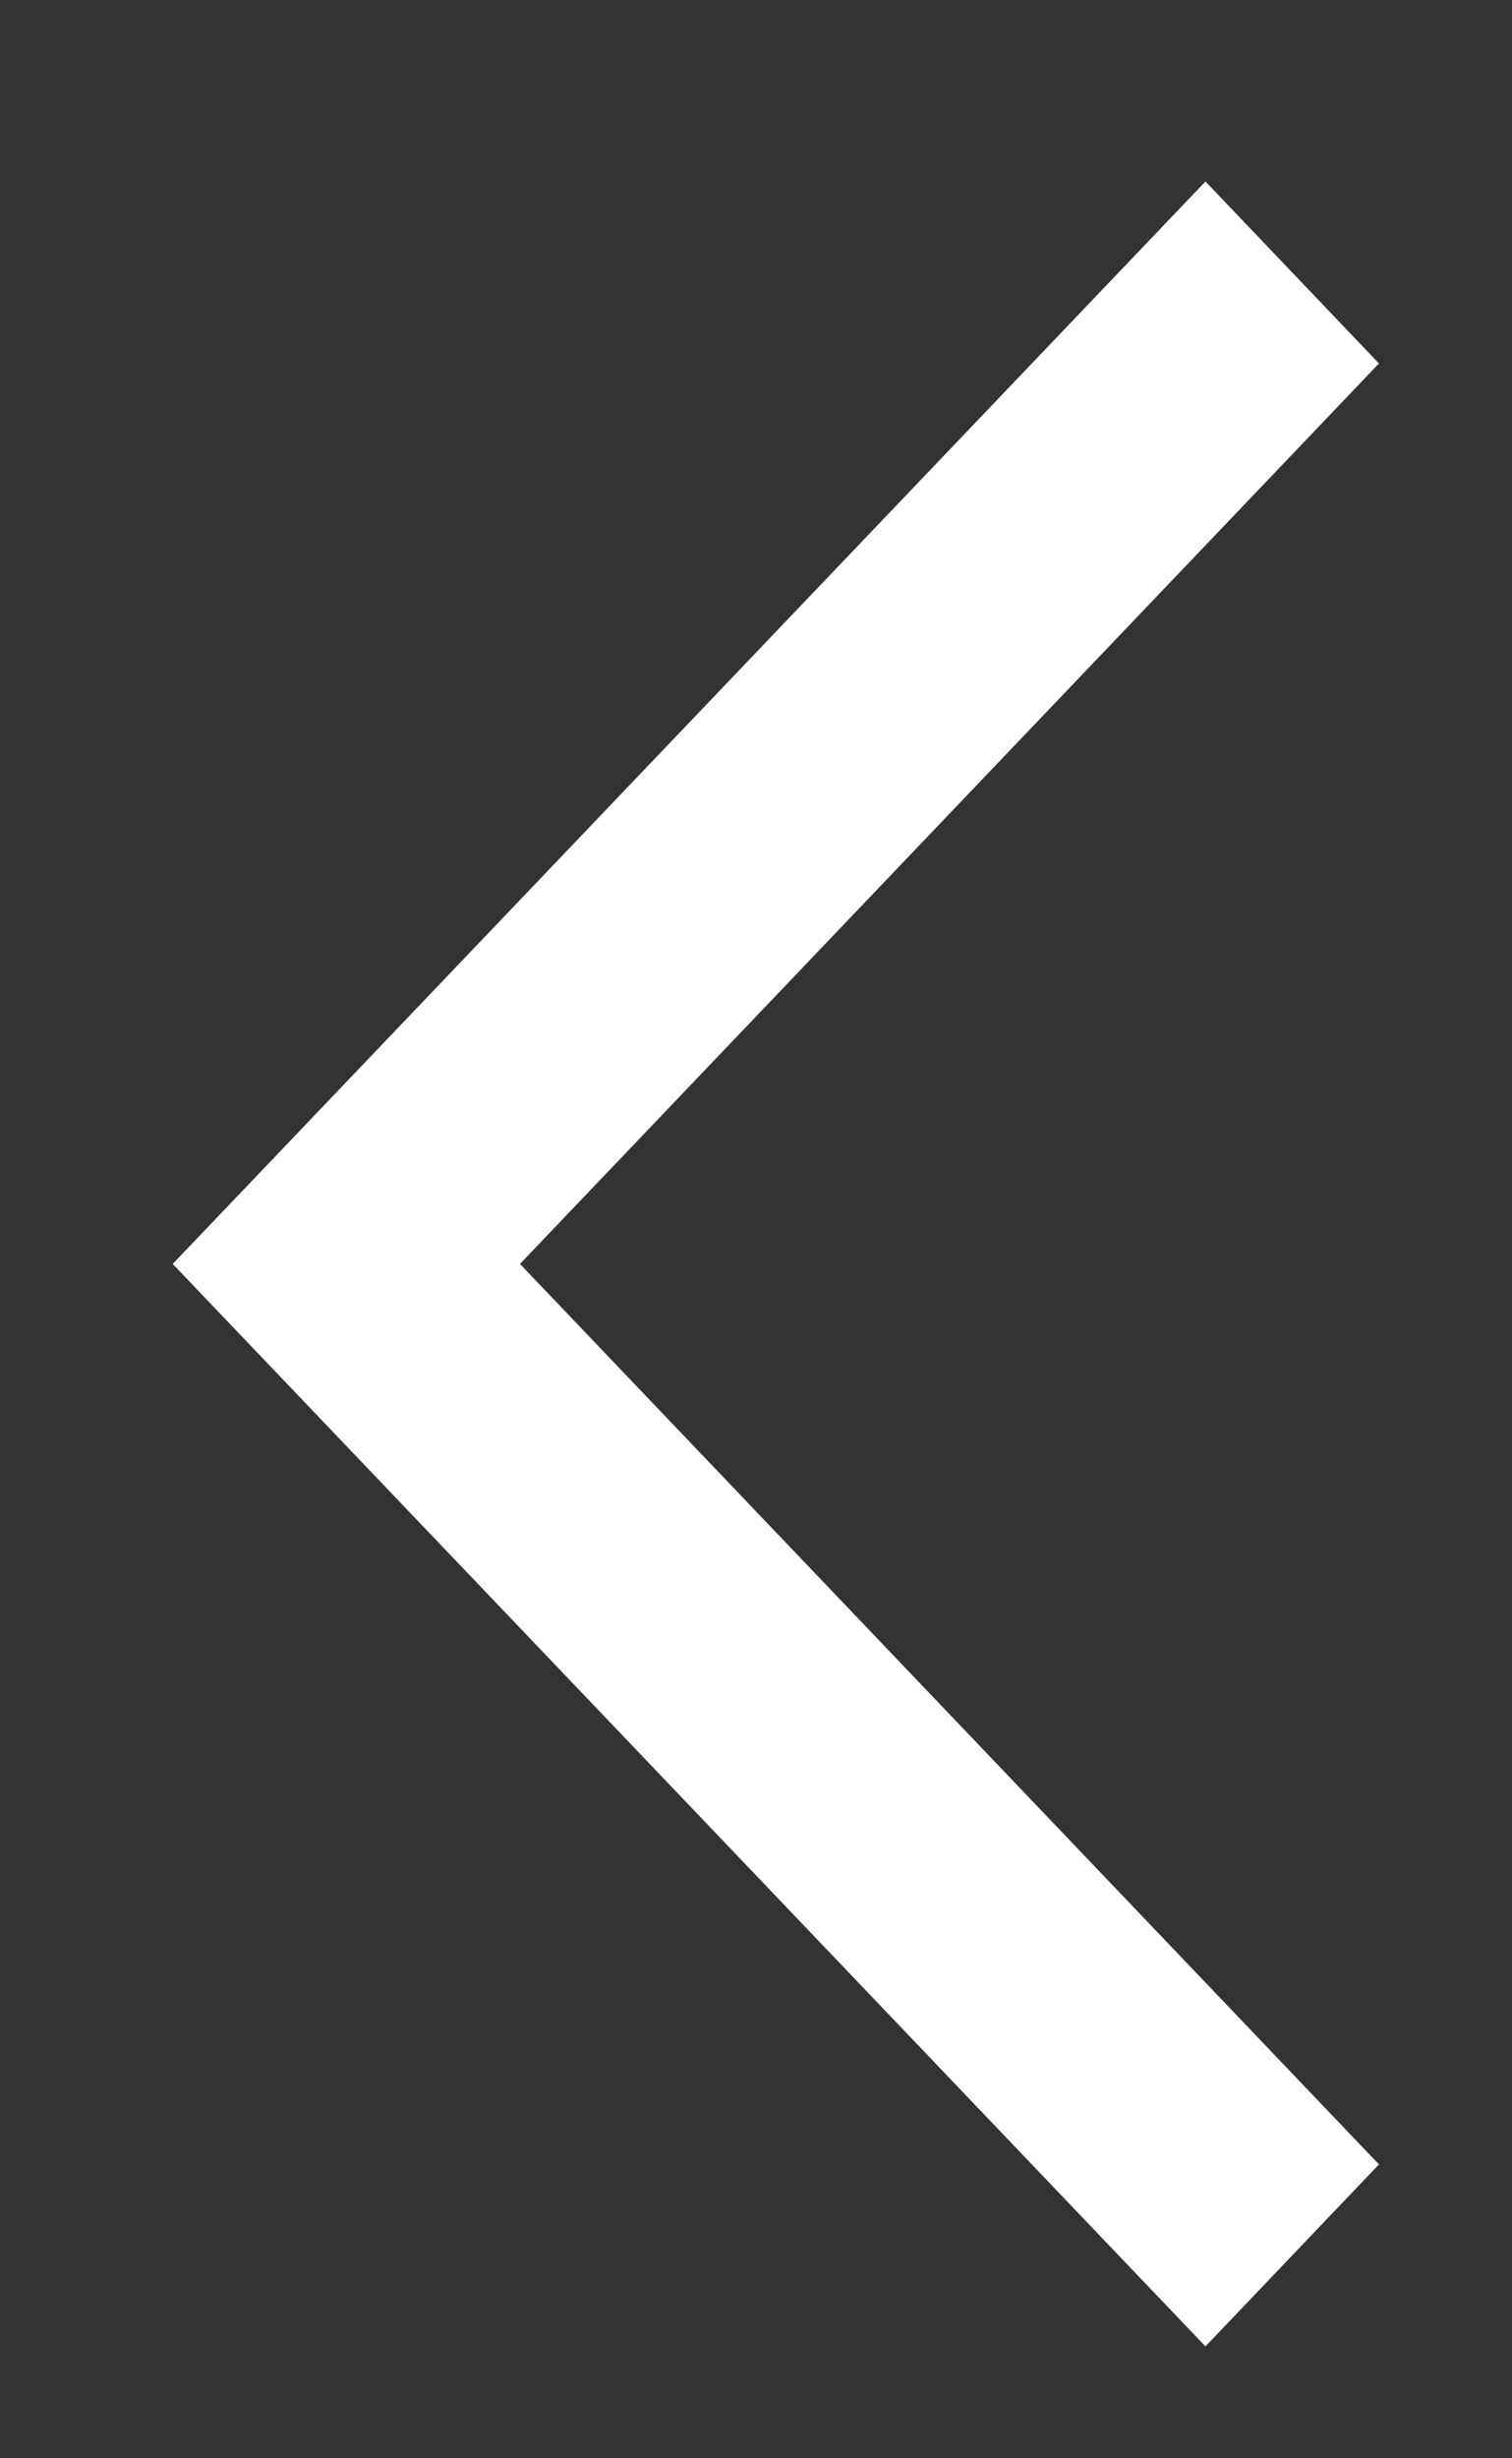 <svg width="8" height="13" viewBox="0 0 8 13" fill="none" xmlns="http://www.w3.org/2000/svg">
<rect x="0" y="0" width="8" height="13" fill="#333333" stroke="none"/>
<path d="M6.378 11.684L6.605 11.446L2.06 6.684L6.605 1.922L6.378 1.684L1.605 6.684L6.378 11.684Z" fill="#ffffff" stroke="#ffffff"/>
</svg>

